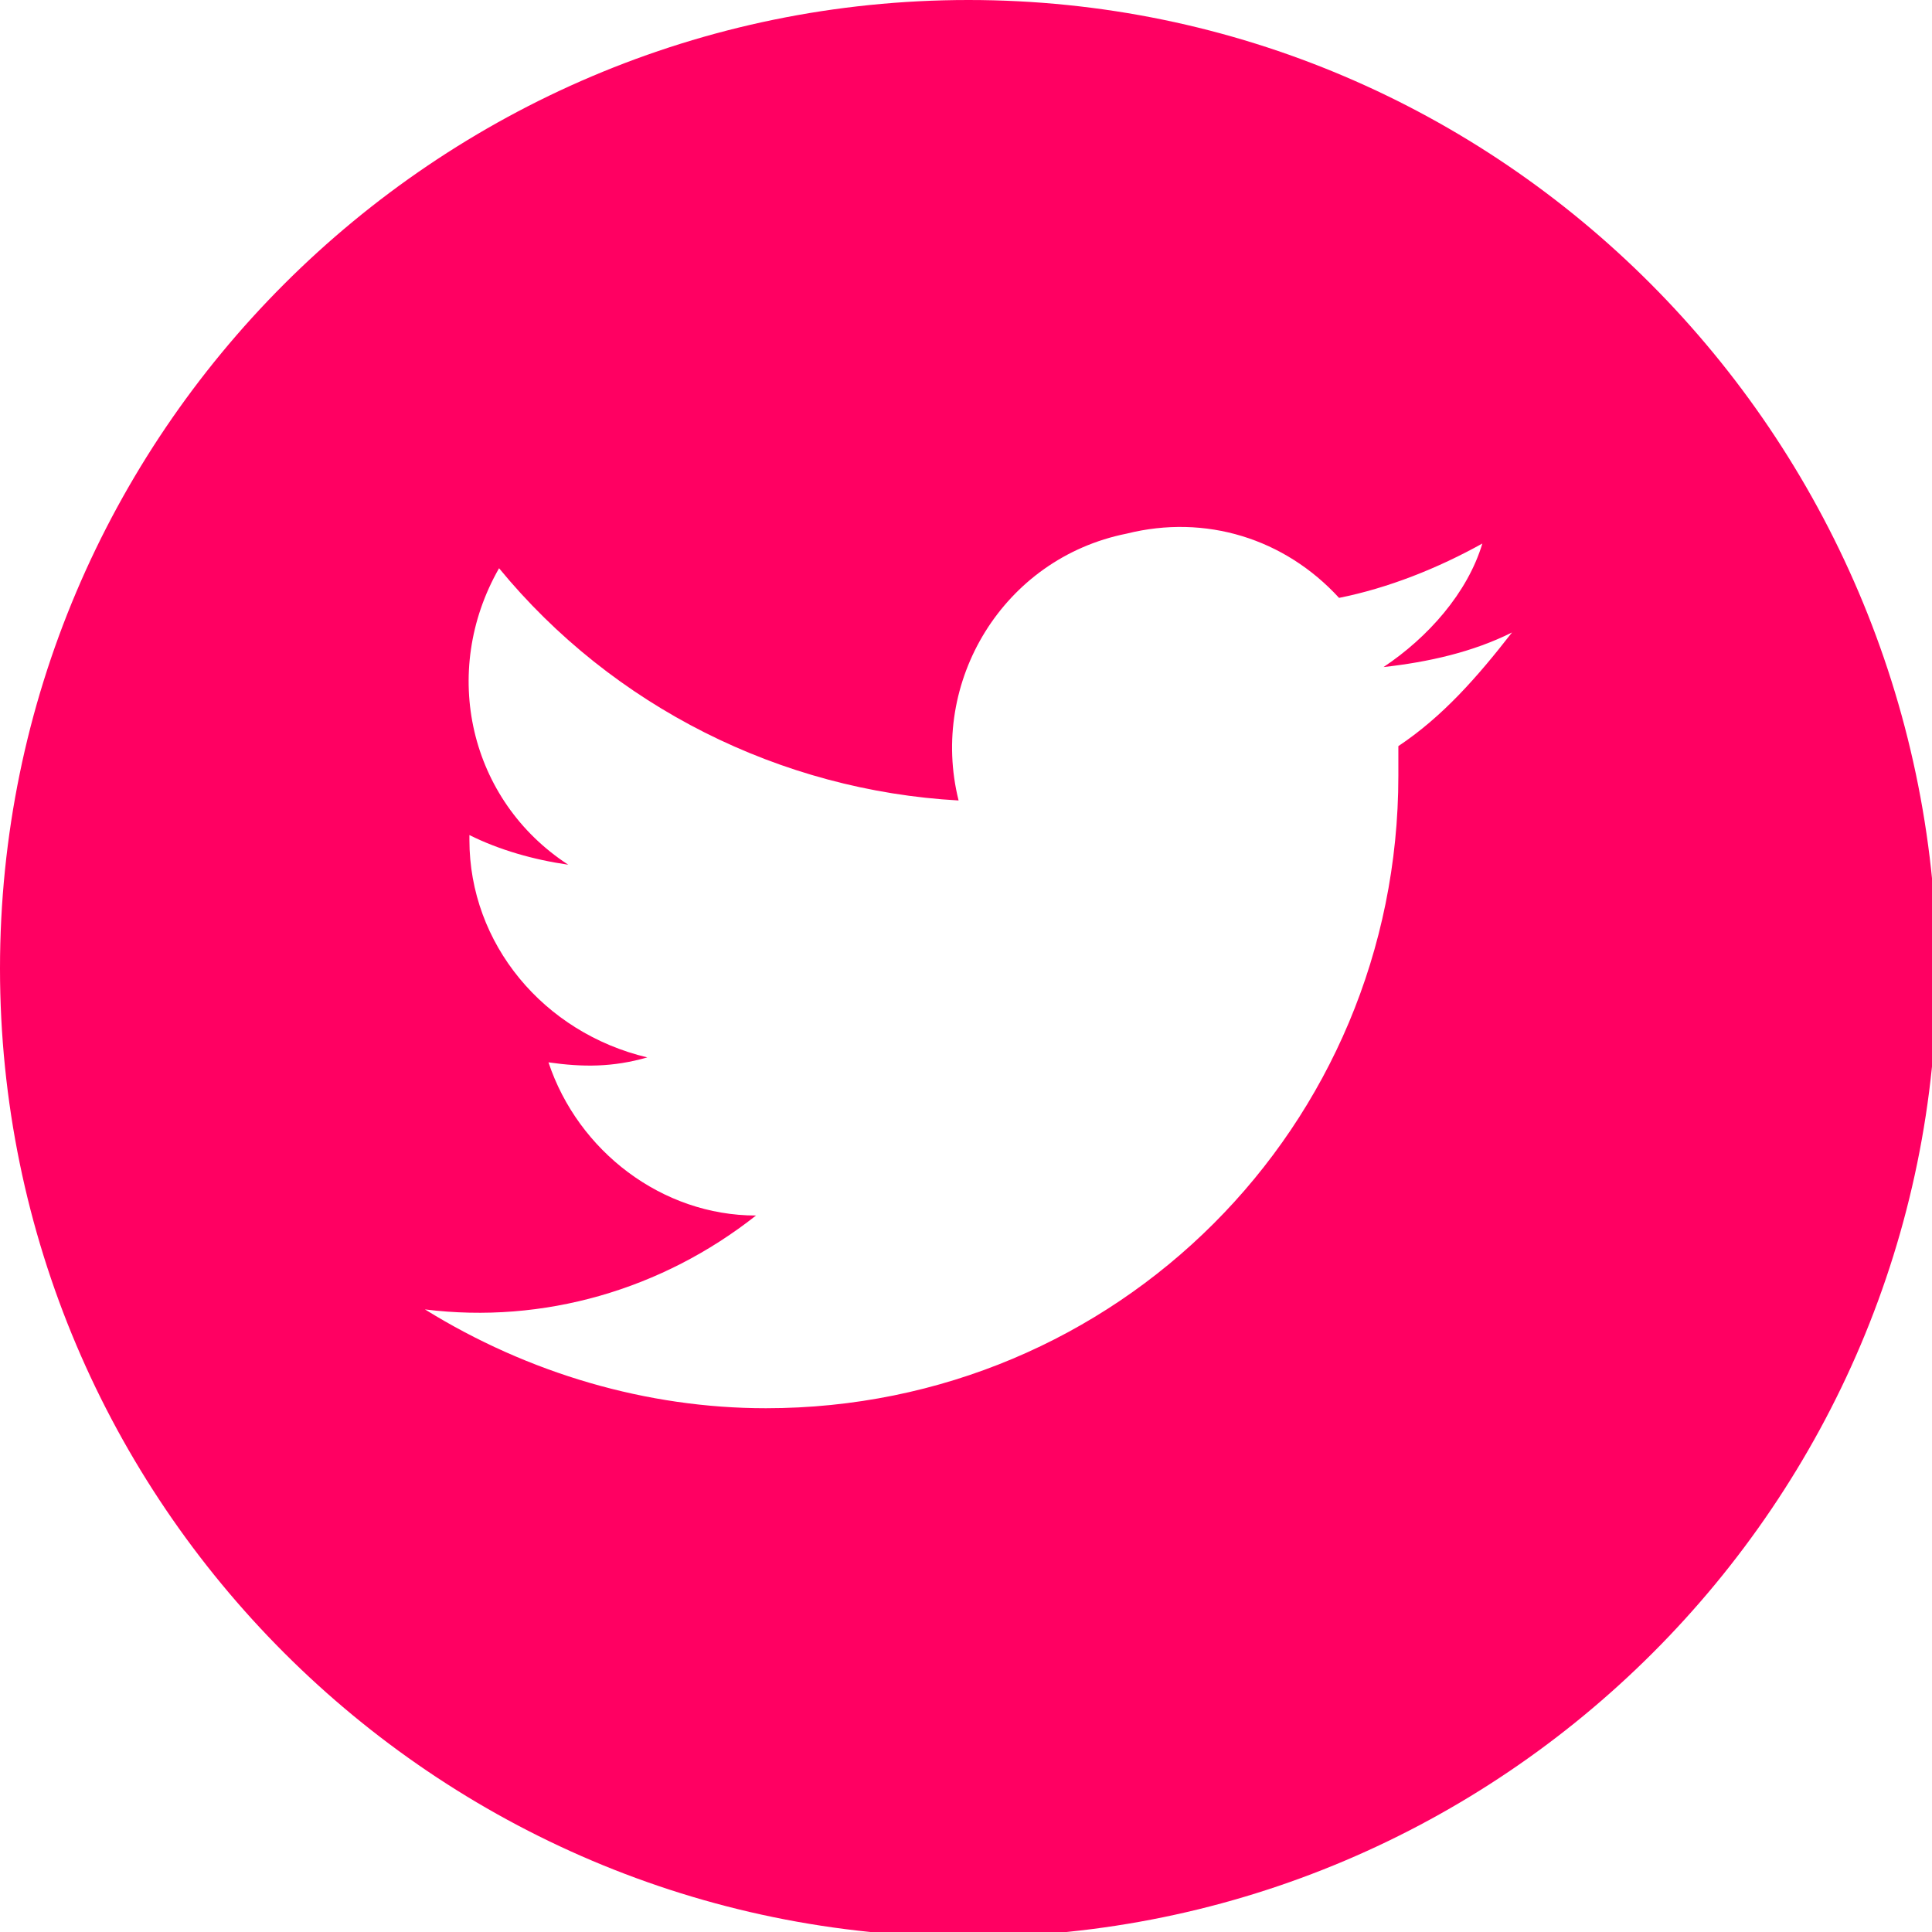 <?xml version="1.0" encoding="utf-8"?>
<!-- Generator: Adobe Illustrator 22.1.0, SVG Export Plug-In . SVG Version: 6.00 Build 0)  -->
<svg version="1.1" id="twitter-icon" xmlns="http://www.w3.org/2000/svg" xmlns:xlink="http://www.w3.org/1999/xlink" x="0px"
	 y="0px" viewBox="0 0 39.1 39.1" style="enable-background:new 0 0 39.1 39.1;" xml:space="preserve">
<style type="text/css">
	.st0{display:none;}
	.st1{display:inline;fill:#FF0062;}
	.st2{display:inline;}
	.st3{fill:#FF0062;}
</style>
<g id="glitch-icon" class="st0">
	<path id="base-glitch" class="st1" d="M32.3,32h2.3c2.8-3.4,4.5-7.7,4.5-12.4c0-5.4-2.2-10.2-5.7-13.8h-4.7V2.3
		C26,0.8,22.9,0,19.6,0c-2.2,0-4.3,0.4-6.3,1.1v2.1H9c-5.4,3.5-9,9.5-9,16.4c0,6.4,3,12,7.7,15.6h2.5v1.7c2.8,1.5,5.9,2.4,9.3,2.4
		c4.9,0,9.3-1.8,12.8-4.8V32z M28.3,15.1c0,0.2,0,0.4,0,0.6c0,7.1-5.7,12.8-12.8,12.8c-2.4,0-4.8-0.7-6.9-2c2.4,0.3,4.8-0.4,6.7-1.9
		c-1.9,0-3.6-1.3-4.2-3.1c0.7,0.1,1.3,0.1,2-0.1C11,20.9,9.5,19.1,9.5,17c0,0,0,0,0-0.1c0.6,0.3,1.3,0.5,2,0.6c-2-1.3-2.6-3.9-1.4-6
		c2.3,2.8,5.7,4.5,9.3,4.7c-0.6-2.4,0.9-4.9,3.4-5.4c1.6-0.4,3.2,0.1,4.3,1.3c1-0.2,2-0.6,2.9-1.1c-0.3,1-1.1,1.9-2,2.5
		c0.9-0.1,1.8-0.3,2.6-0.7C29.9,13.7,29.2,14.5,28.3,15.1z"/>
	<g id="glitche" class="st2">
		<rect x="7.4" y="0.3" class="st3" width="2.1" height="2.1"/>
		<rect x="31" y="1" class="st3" width="3.5" height="3.5"/>
		<rect x="7.3" y="35.8" class="st3" width="1" height="1.1"/>
		<rect x="8.4" y="37" class="st3" width="1" height="1.1"/>
		<rect x="33.3" y="32.9" class="st3" width="1.9" height="1.9"/>
	</g>
</g>
<path id="base-logo" class="st3" d="M28.3,15.1c0,0.2,0,0.4,0,0.6c0,7.1-5.7,12.8-12.8,12.8c-2.4,0-4.8-0.7-6.9-2
	c2.4,0.3,4.8-0.4,6.7-1.9c-1.9,0-3.6-1.3-4.2-3.1c0.7,0.1,1.3,0.1,2-0.1C11,20.9,9.5,19.1,9.5,17c0,0,0,0,0-0.1
	c0.6,0.3,1.3,0.5,2,0.6c-2-1.3-2.6-3.9-1.4-6c2.3,2.8,5.7,4.5,9.3,4.7c-0.6-2.4,0.9-4.9,3.4-5.4c1.6-0.4,3.2,0.1,4.3,1.3
	c1-0.2,2-0.6,2.9-1.1c-0.3,1-1.1,1.9-2,2.5c0.9-0.1,1.8-0.3,2.6-0.7C29.9,13.7,29.2,14.5,28.3,15.1z M19.6,0C8.8,0,0,8.8,0,19.6
	s8.8,19.6,19.6,19.6s19.6-8.8,19.6-19.6l0,0C39.1,8.8,30.4,0,19.6,0z"/>
</svg>
